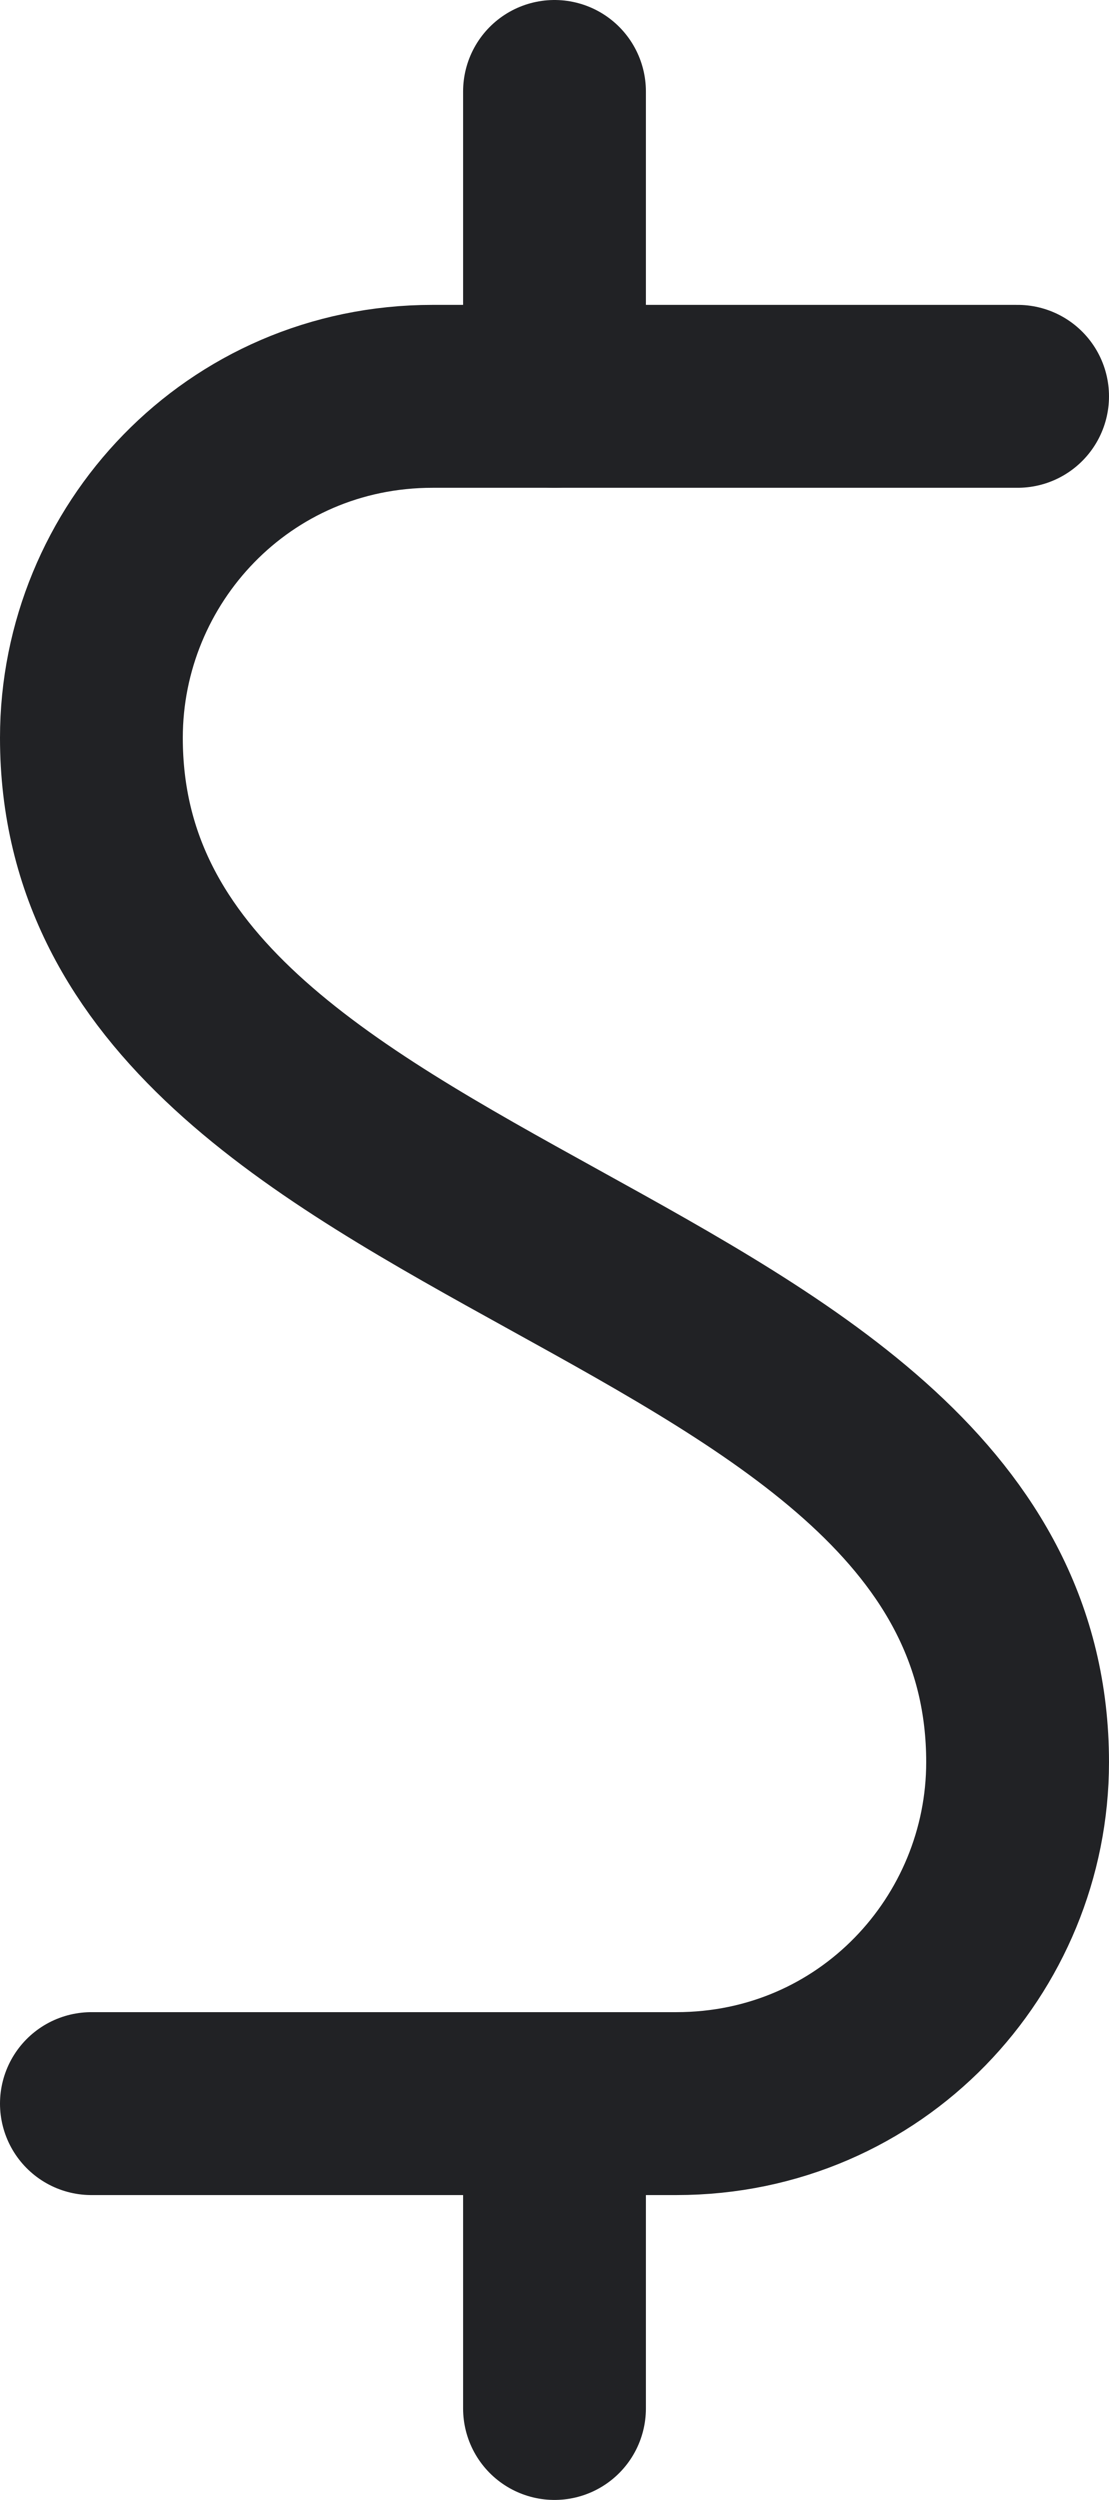 <?xml version="1.0" encoding="utf-8"?>
<!-- Generator: Adobe Illustrator 22.0.1, SVG Export Plug-In . SVG Version: 6.00 Build 0)  -->
<svg version="1.1" id="Layer_1" xmlns="http://www.w3.org/2000/svg" xmlns:xlink="http://www.w3.org/1999/xlink" x="0px" y="0px"
	 viewBox="0 0 9.1 20.5" style="enable-background:new 0 0 9.1 20.5;" xml:space="preserve">
<style type="text/css">
	.st0{fill:none;stroke:#212225;stroke-width:1.5;stroke-linecap:round;stroke-linejoin:round;}
</style>
<g id="price" transform="translate(-594.75 -685)">
	<g id="Group_70" transform="translate(595.5 685.75)">
		<g id="currency-dollar">
			<path id="Shape_482" class="st0" d="M7.6,2.5H2.8C1.2,2.5,0,3.8,0,5.3c0,0,0,0,0,0c0,4.2,7.6,4.2,7.6,8.4c0,1.5-1.2,2.8-2.8,2.8
				l0,0H0"/>
			<path id="Shape_483" class="st0" d="M3.8,2.5V0"/>
			<path id="Shape_484" class="st0" d="M3.8,16.5V19"/>
		</g>
	</g>
</g>
</svg>
